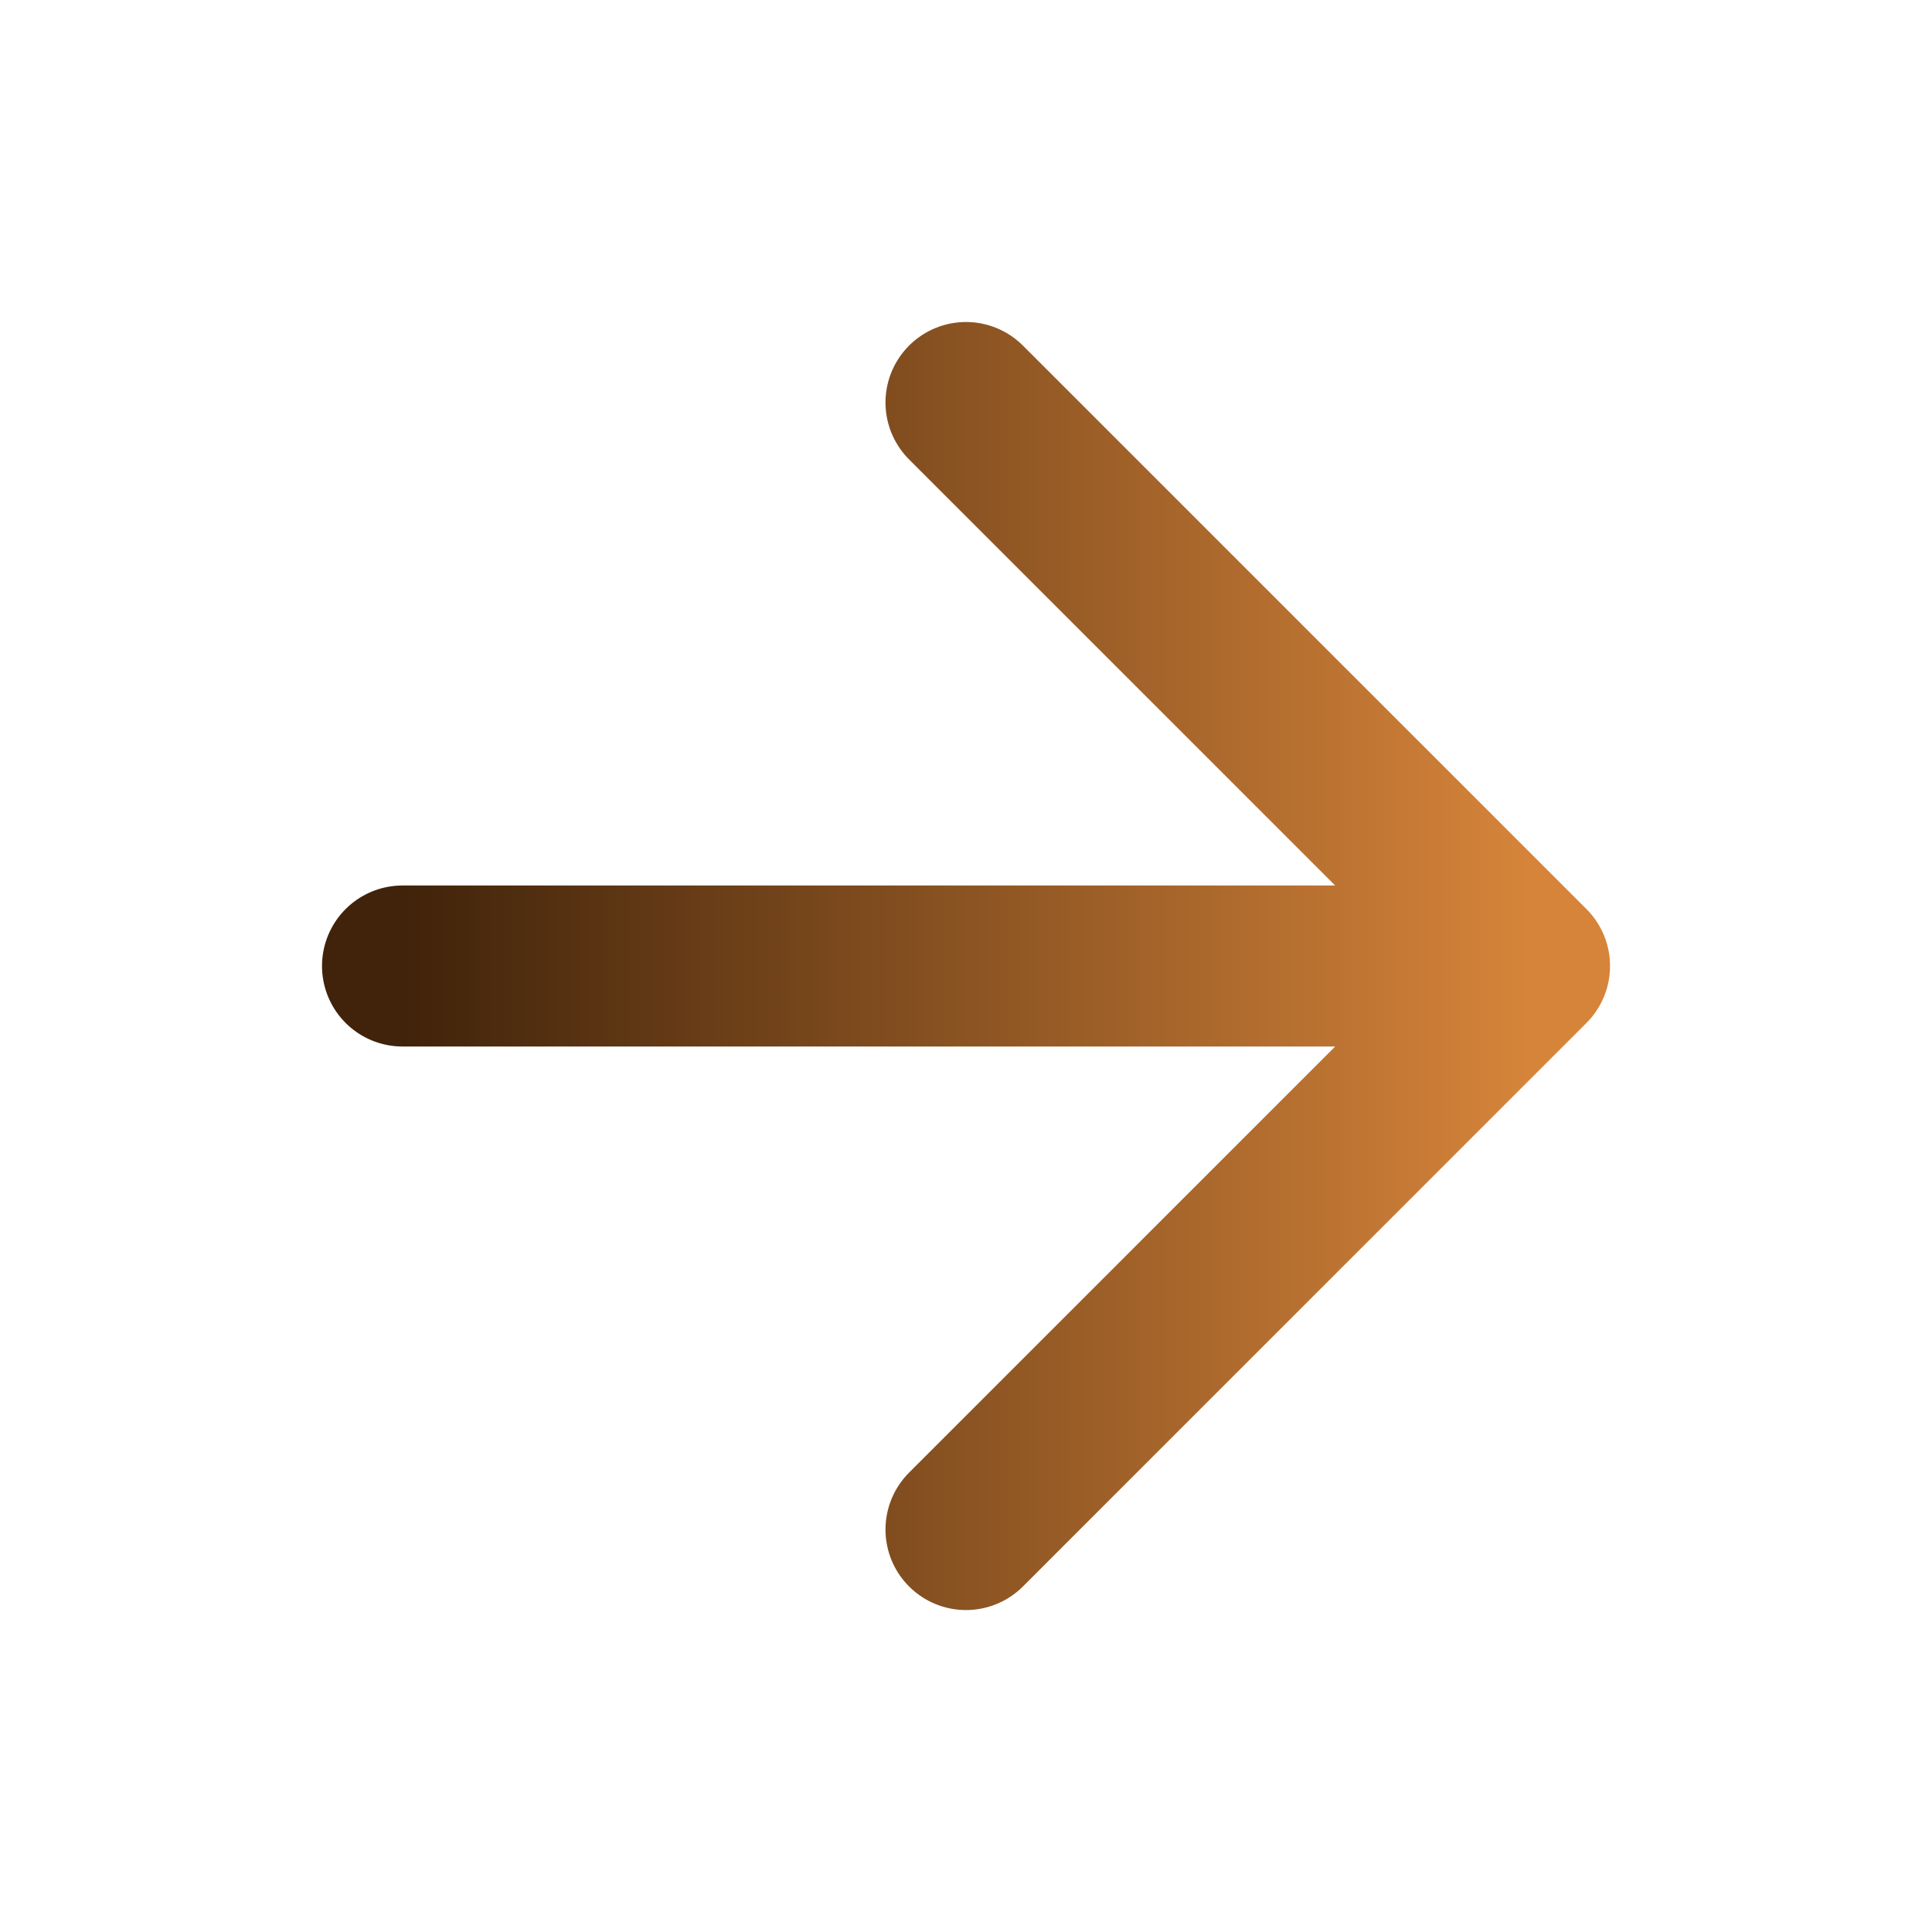 <svg width="32" height="32" viewBox="0 0 32 32" fill="none" xmlns="http://www.w3.org/2000/svg">
<path d="M6.667 16L25.334 16M25.334 16L16 6.667M25.334 16L16 25.334" stroke="url(#paint0_linear_311_398)" stroke-width="2.667" stroke-linecap="round" stroke-linejoin="round"/>
<defs>
<linearGradient id="paint0_linear_311_398" x1="25.334" y1="16" x2="6.667" y2="16" gradientUnits="userSpaceOnUse">
<stop stop-color="#D6843A"/>
<stop offset="1" stop-color="#40230A"/>
</linearGradient>
</defs>
</svg>
